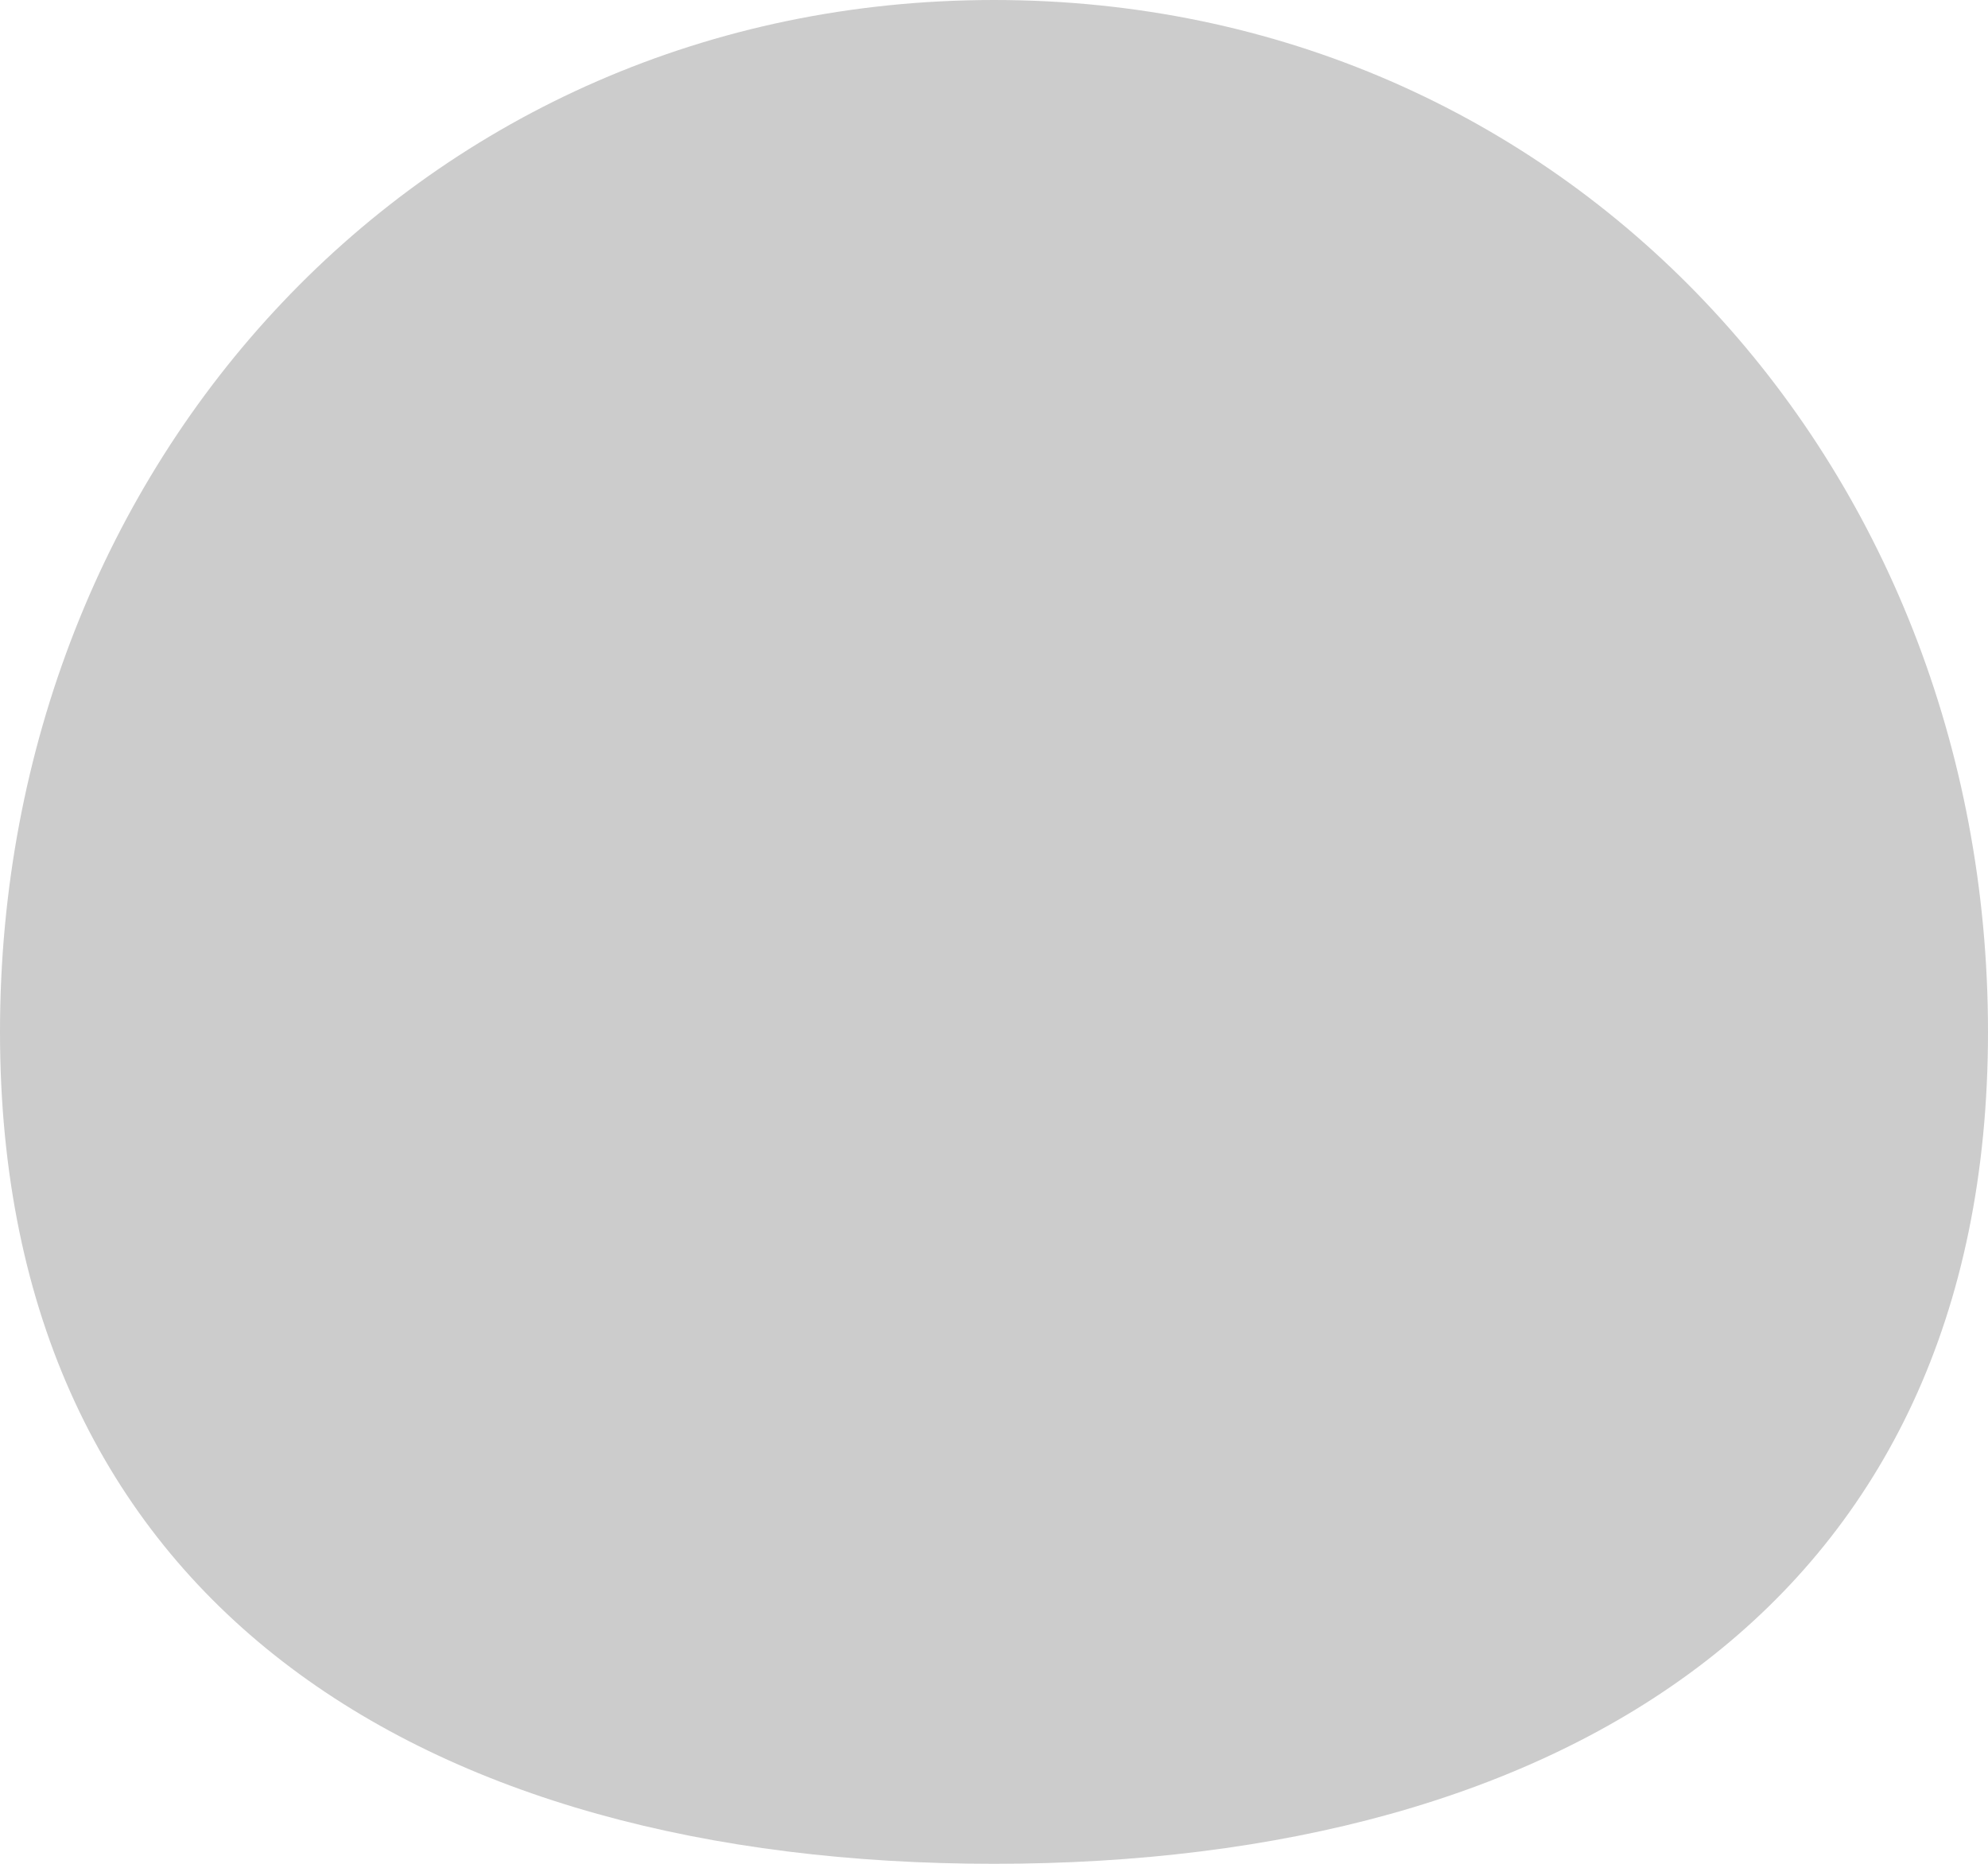 <svg width="16" height="15" viewBox="0 0 16 15" fill="none" xmlns="http://www.w3.org/2000/svg">
<path d="M16 8.304C16 12.889 12.602 15 8 15C3.398 15 0 12.889 0 8.304C0 3.718 3.398 0 8 0C12.602 0 16 3.718 16 8.304Z" fill="black" fill-opacity="0.2"/>
</svg>
